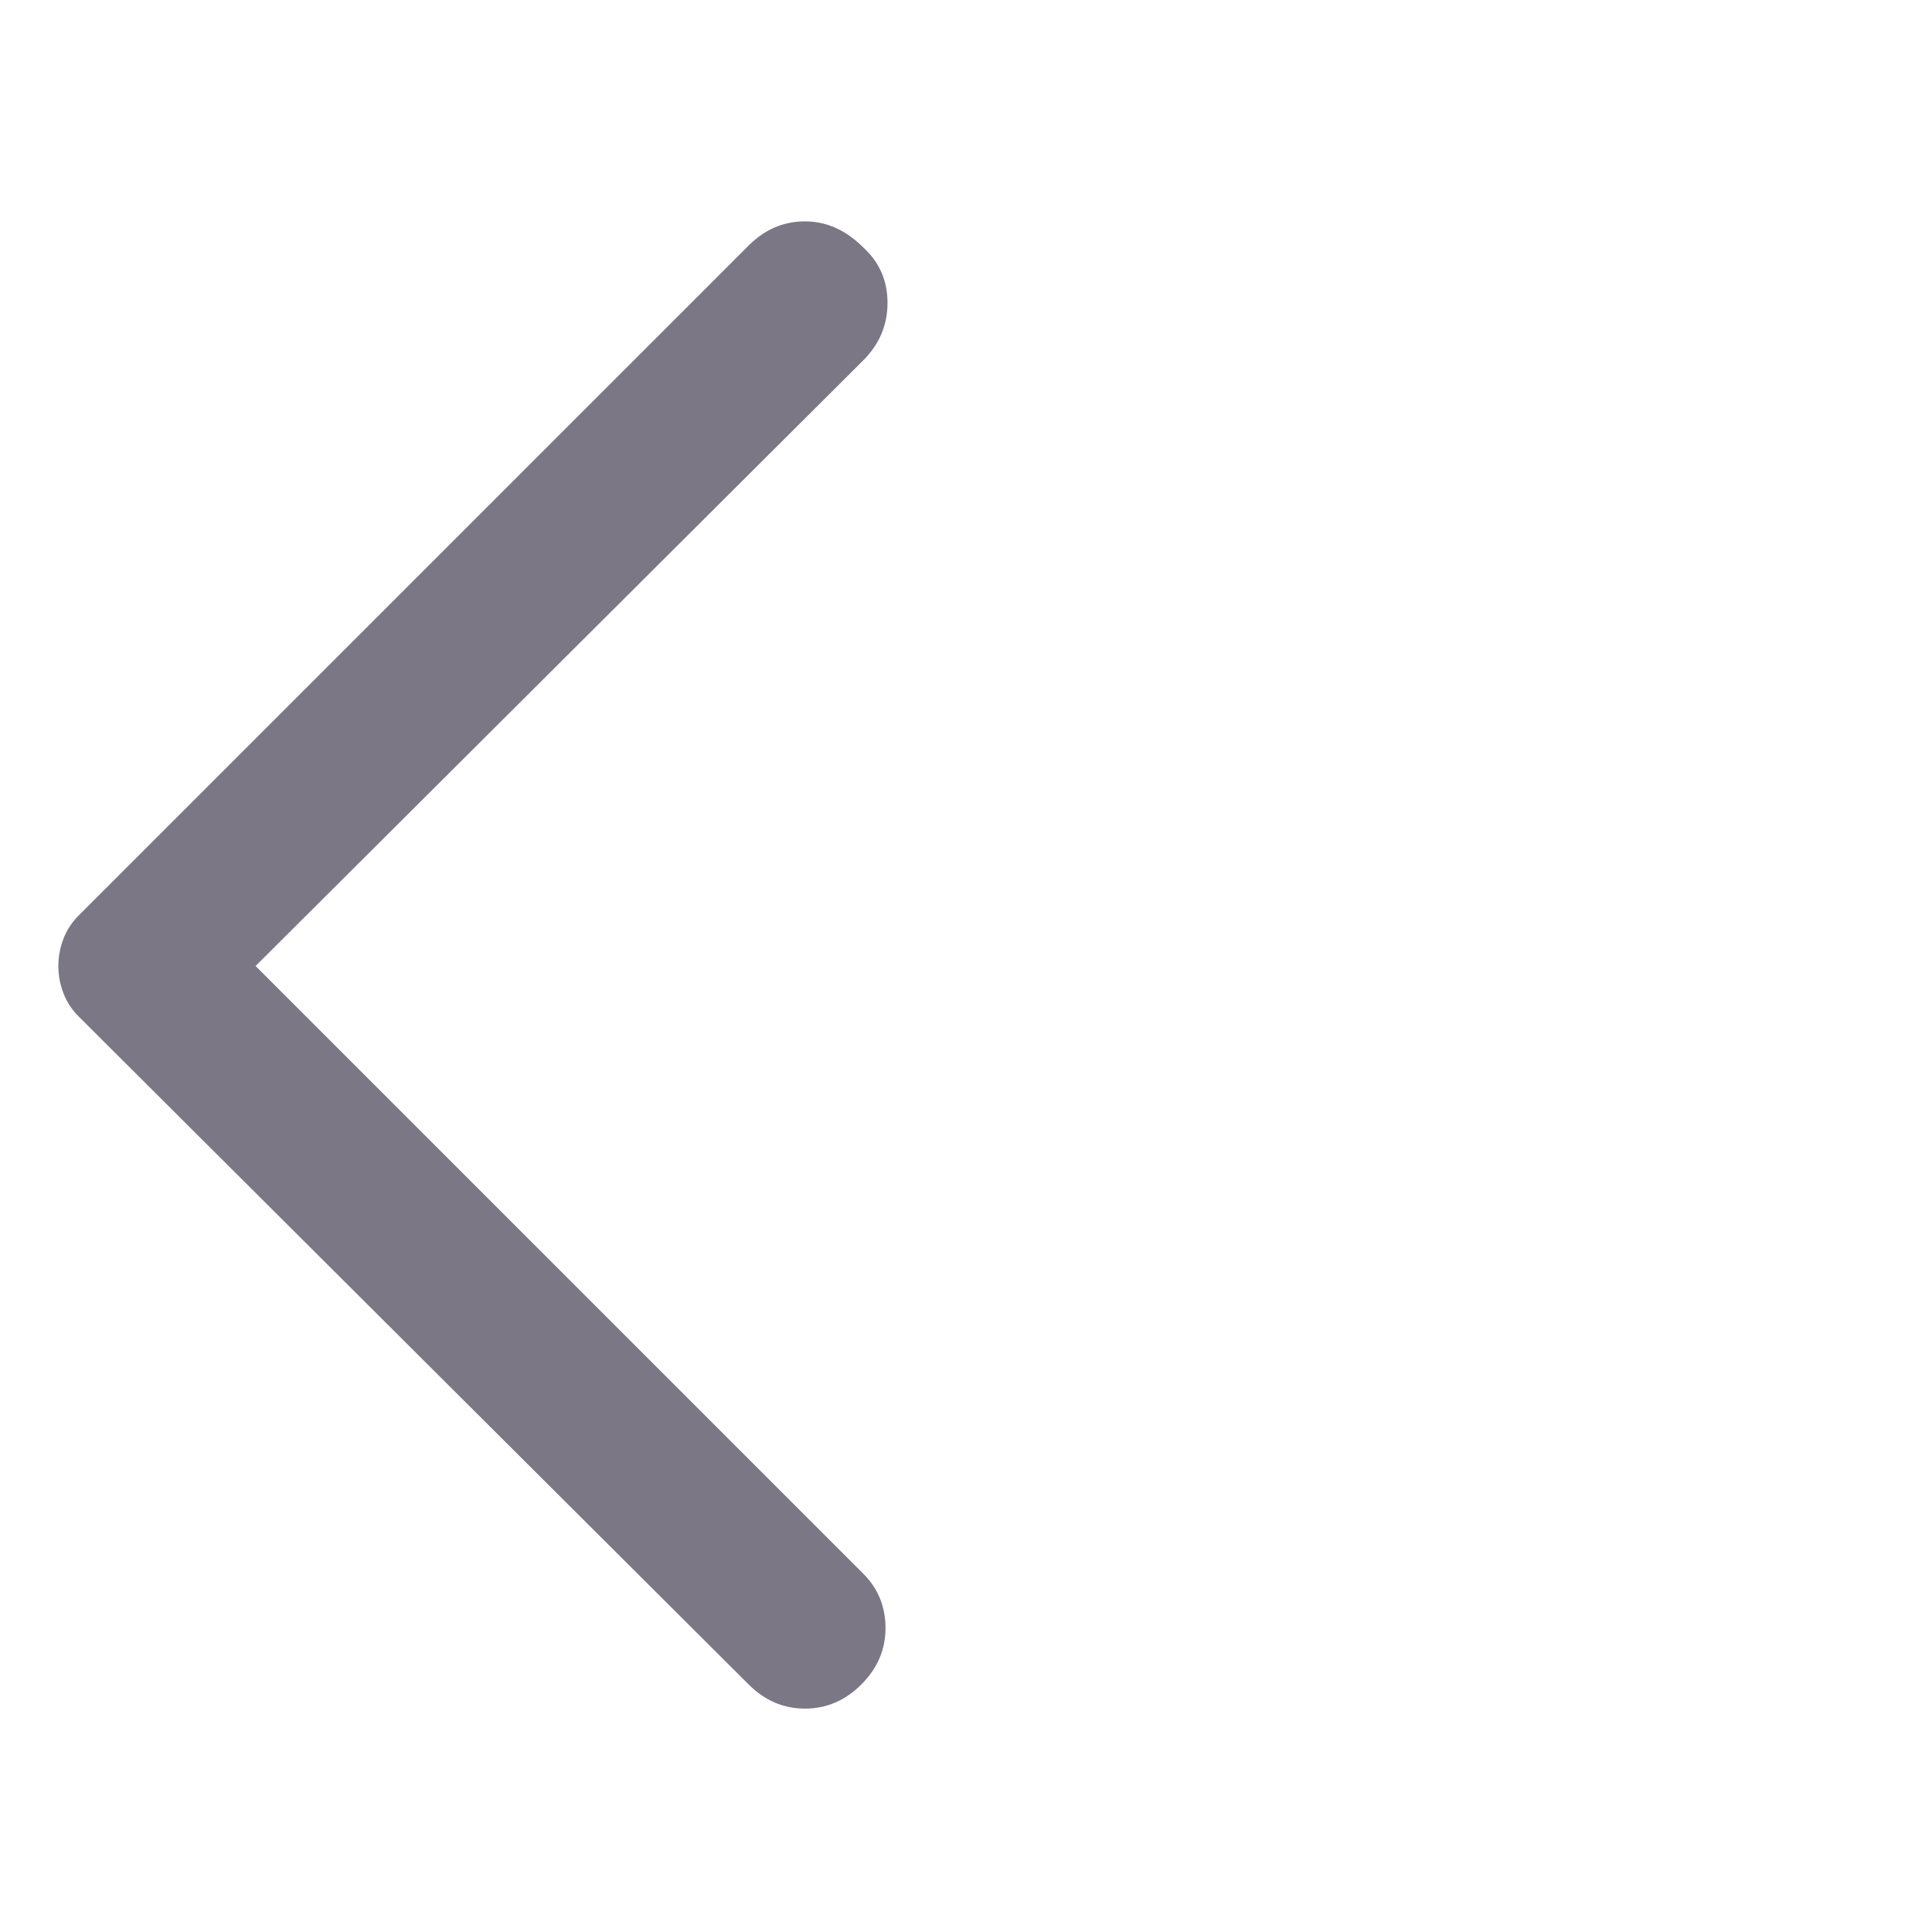 <svg width="24" height="24" viewBox="0 0 24 24" fill="none" xmlns="http://www.w3.org/2000/svg">
<mask id="mask0_4_385" style="mask-type:alpha" maskUnits="userSpaceOnUse" x="0" y="0" width="24" height="24">
<rect width="24" height="24" fill="#D9D9D9"/>
</mask>
<g mask="url(#mask0_4_385)">
<path d="M9.3 20.925L0.975 12.625C0.892 12.542 0.829 12.446 0.788 12.337C0.746 12.229 0.725 12.117 0.725 12C0.725 11.883 0.746 11.771 0.788 11.662C0.829 11.554 0.892 11.458 0.975 11.375L9.3 3.05C9.5 2.85 9.733 2.75 10 2.75C10.267 2.75 10.508 2.858 10.725 3.075C10.925 3.258 11.025 3.487 11.025 3.762C11.025 4.037 10.925 4.275 10.725 4.475L3.175 12L10.725 19.55C10.908 19.733 11 19.958 11 20.225C11 20.492 10.9 20.725 10.7 20.925C10.5 21.125 10.267 21.225 10 21.225C9.733 21.225 9.5 21.125 9.3 20.925Z" fill="#231D33" fill-opacity="0.6"/>
</g>
</svg>
